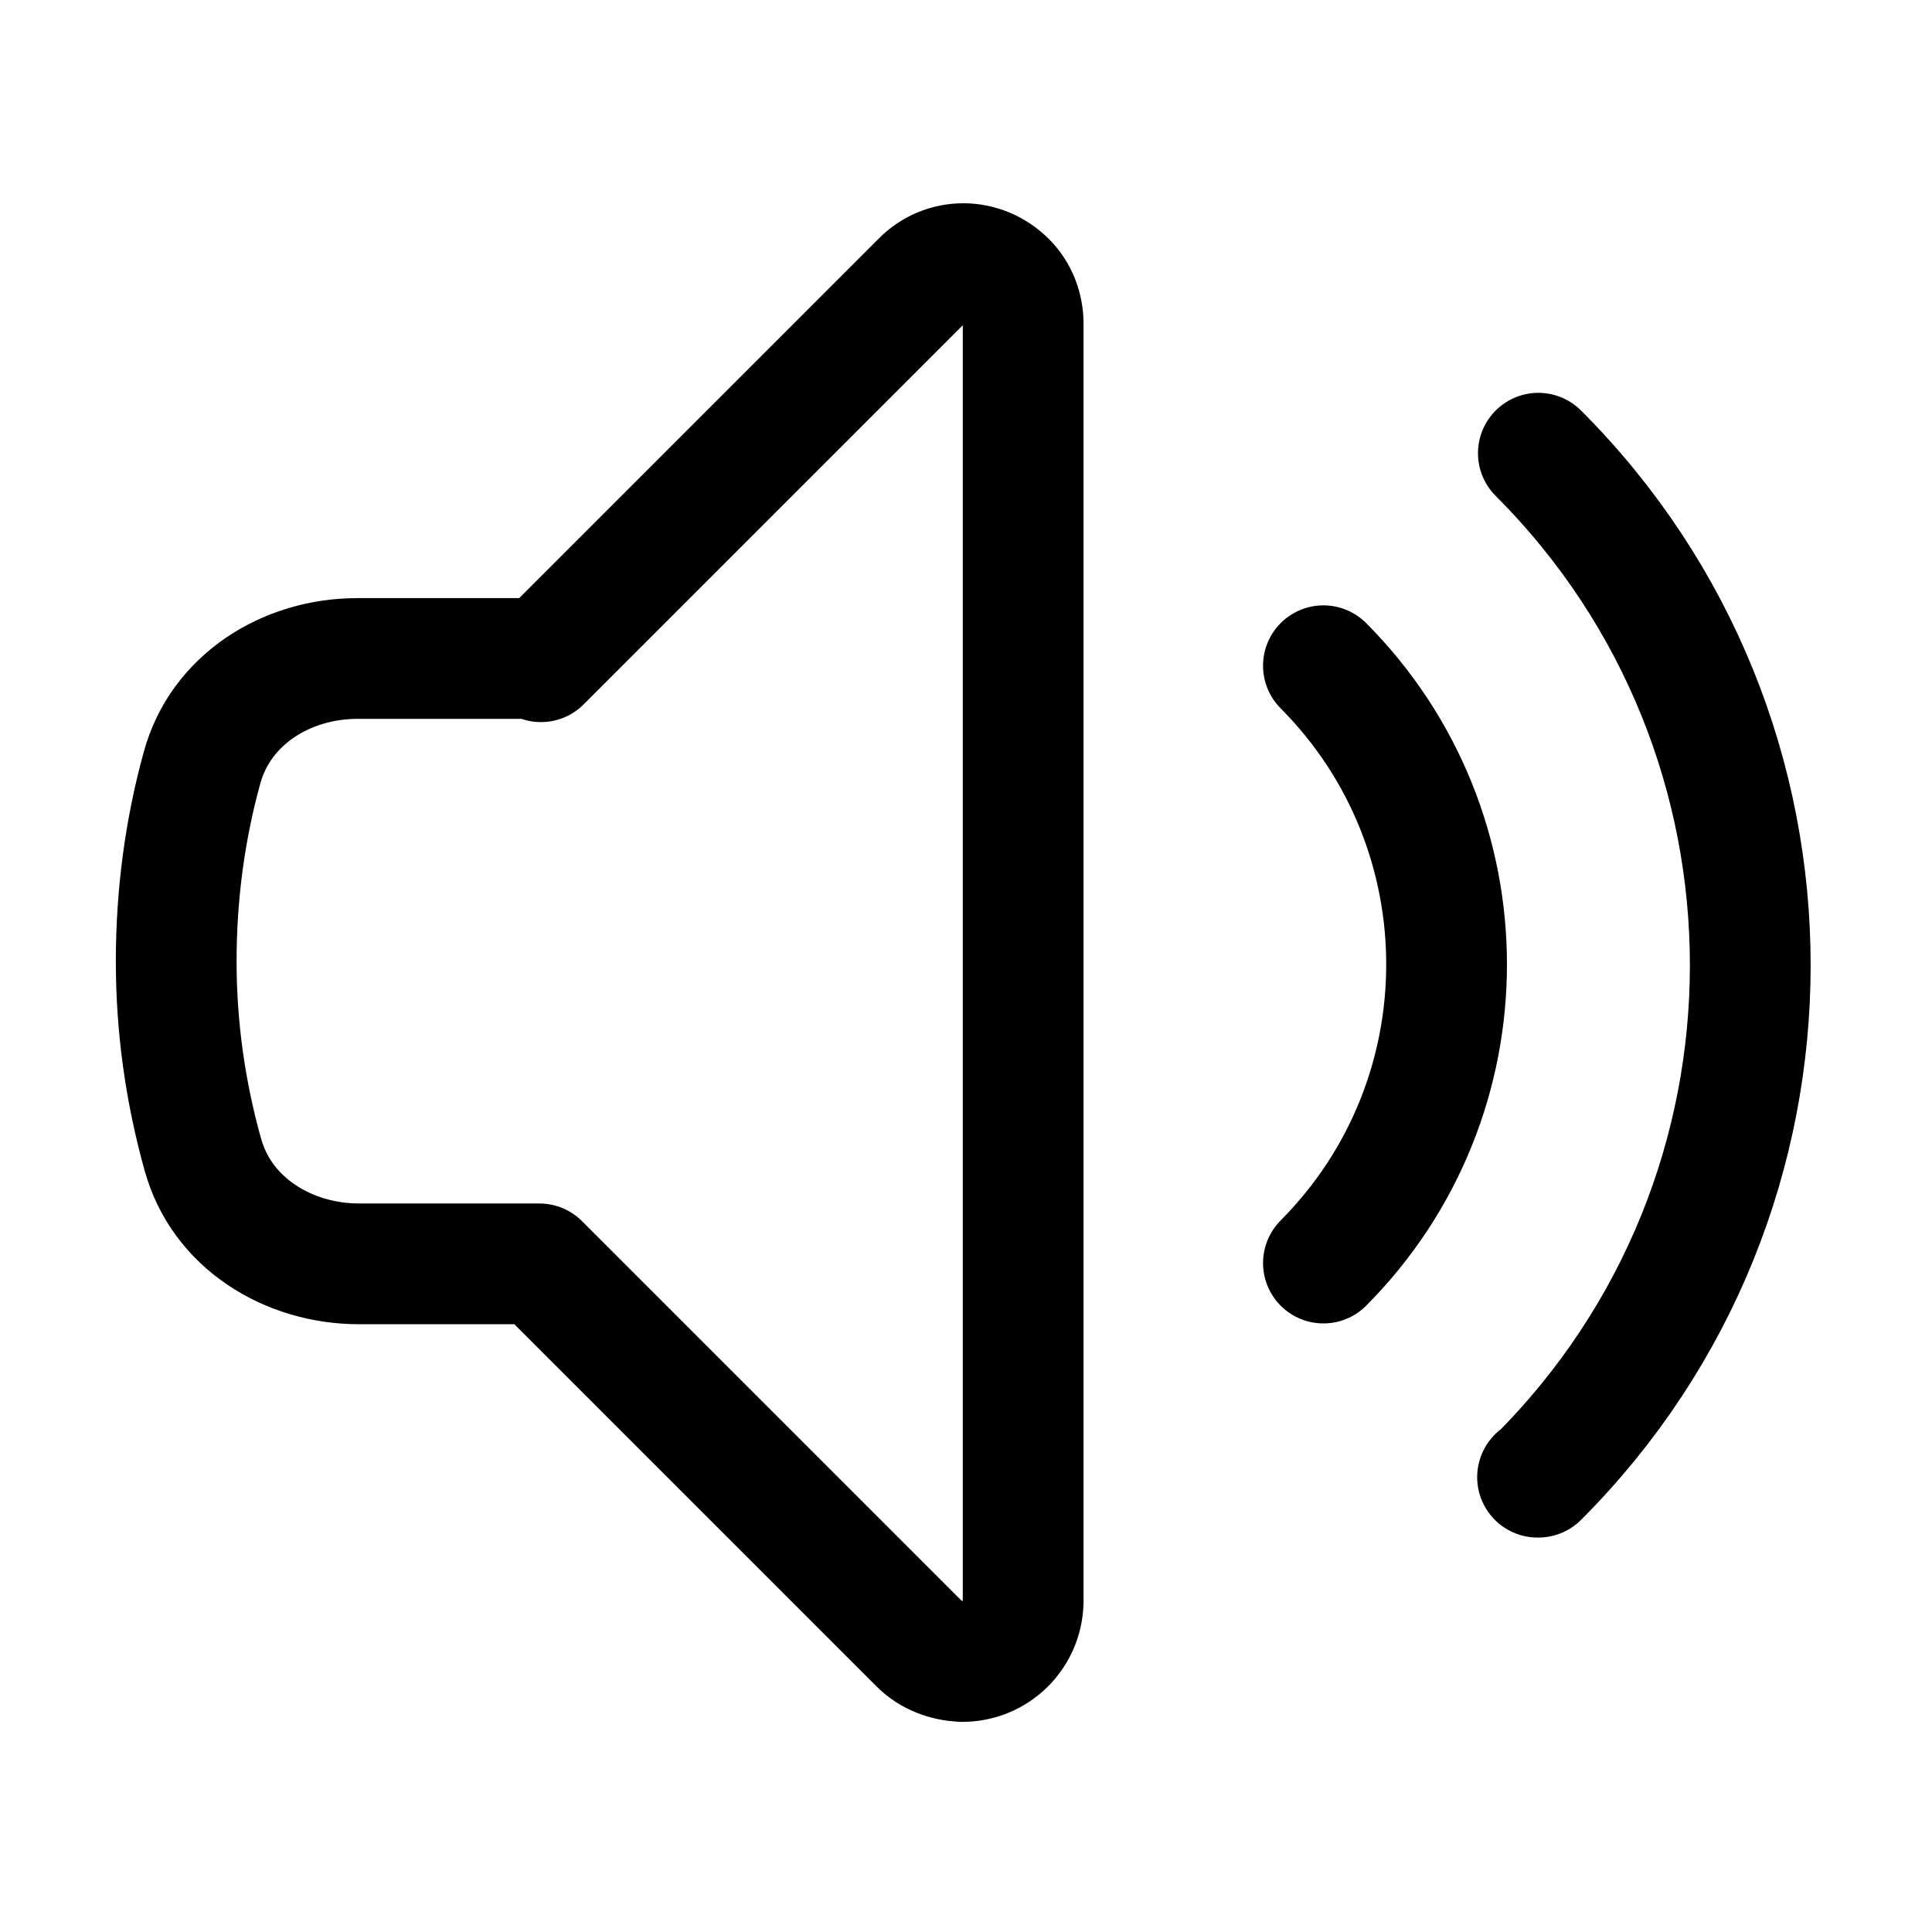 <svg viewBox="0 0 24 24" xmlns="http://www.w3.org/2000/svg"><path fill="none" stroke="#000" stroke-linecap="round" stroke-linejoin="round" stroke-width="1.5" d="M19.11 5.63v0c3.51 3.51 3.51 9.21 0 12.72 -.01 0-.01 0-.01 0M16.44 8.27v0c2.04 2.05 2.04 5.37 0 7.42M6.72 8.22l4.72-4.72v0c.29-.3.76-.3 1.06 0 .14.14.21.33.21.52v15.88 0c-.01.41-.34.74-.76.74 -.2-.01-.39-.08-.53-.22L6.7 15.7H4.46c-.88 0-1.71-.51-1.94-1.36h-.001c-.22-.79-.33-1.59-.33-2.4 0-.83.11-1.64.32-2.4 .23-.85 1.05-1.36 1.93-1.36h2.24Z"/></svg>